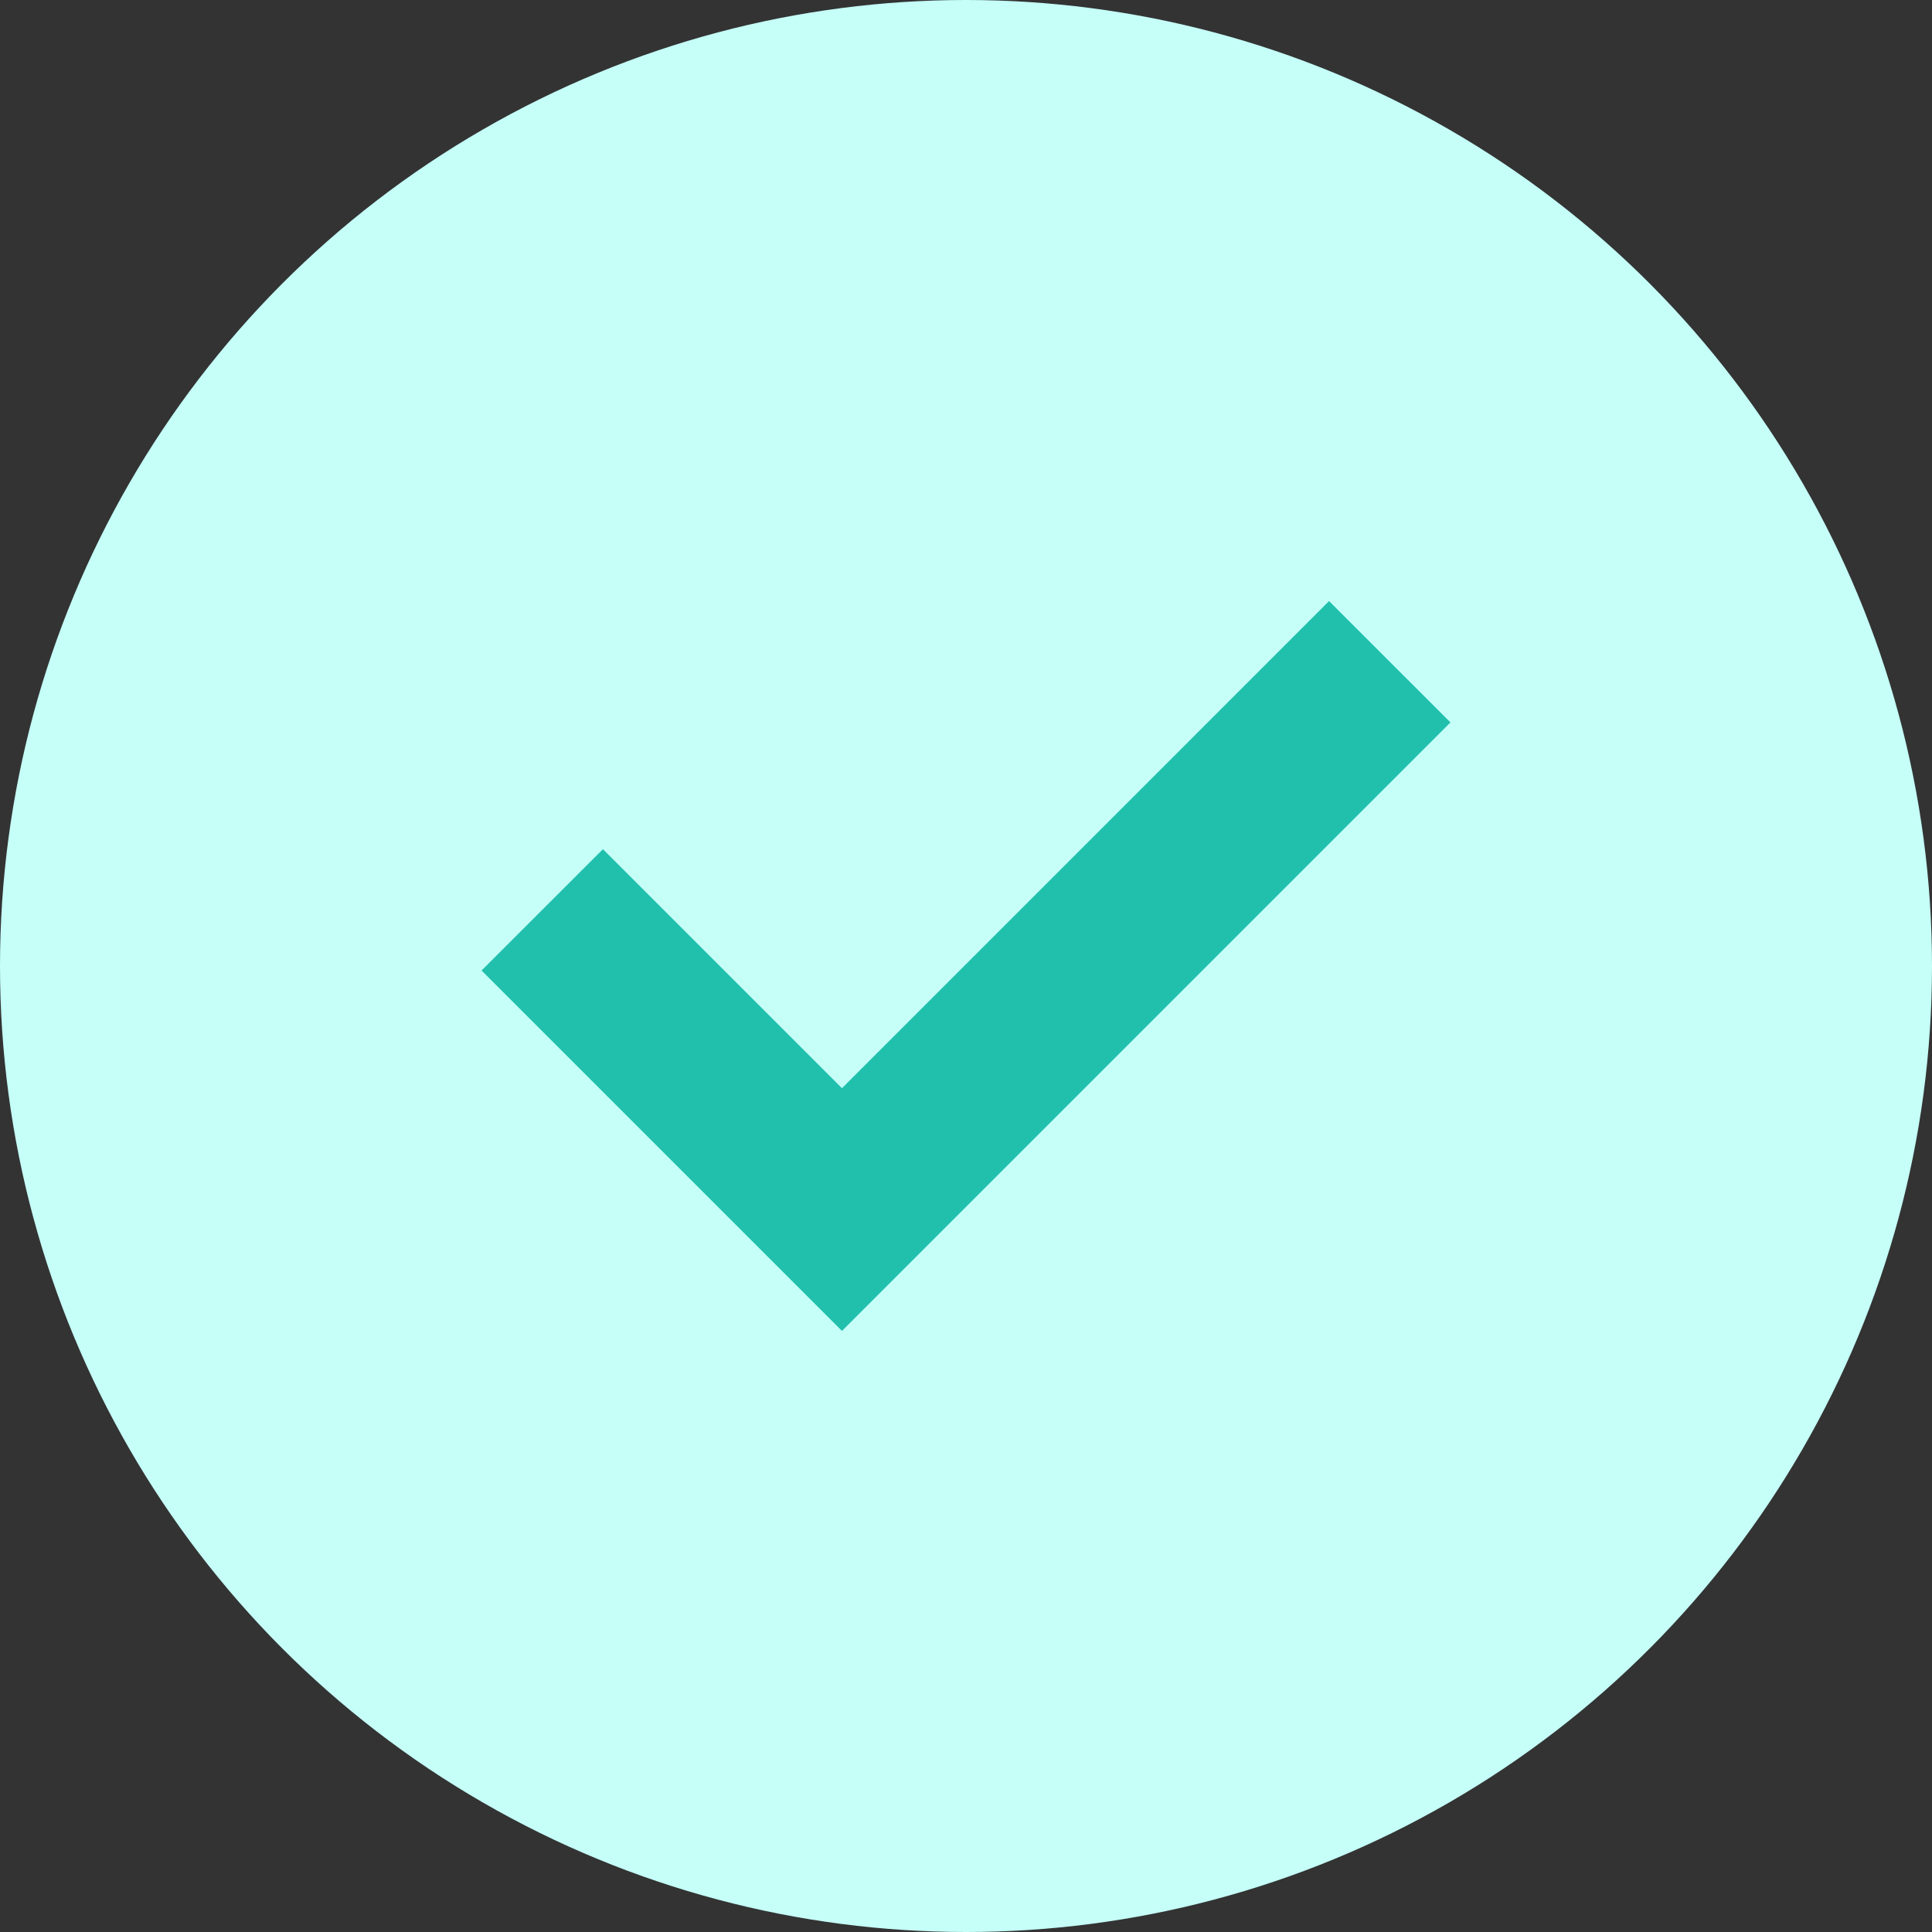 <svg id="tick" xmlns="http://www.w3.org/2000/svg" width="55.964" height="55.964" viewBox="0 0 55.964 55.964">
  <rect x="0" y="0" width="55.964" height="55.964" fill="#333333" stroke="none"/>
  <circle id="Ellipse_65" data-name="Ellipse 65" cx="27.982" cy="27.982" r="27.982" transform="translate(0 0)" fill="#c5fff8"/>
  <path id="Path_368" data-name="Path 368" d="M94.084,110.145l-14.11,14.111-6.924-6.924-3.516,3.515,10.44,10.44L97.6,113.66Z" transform="translate(-55.585 -92.734)" fill="#21c0ad"/>
</svg>
